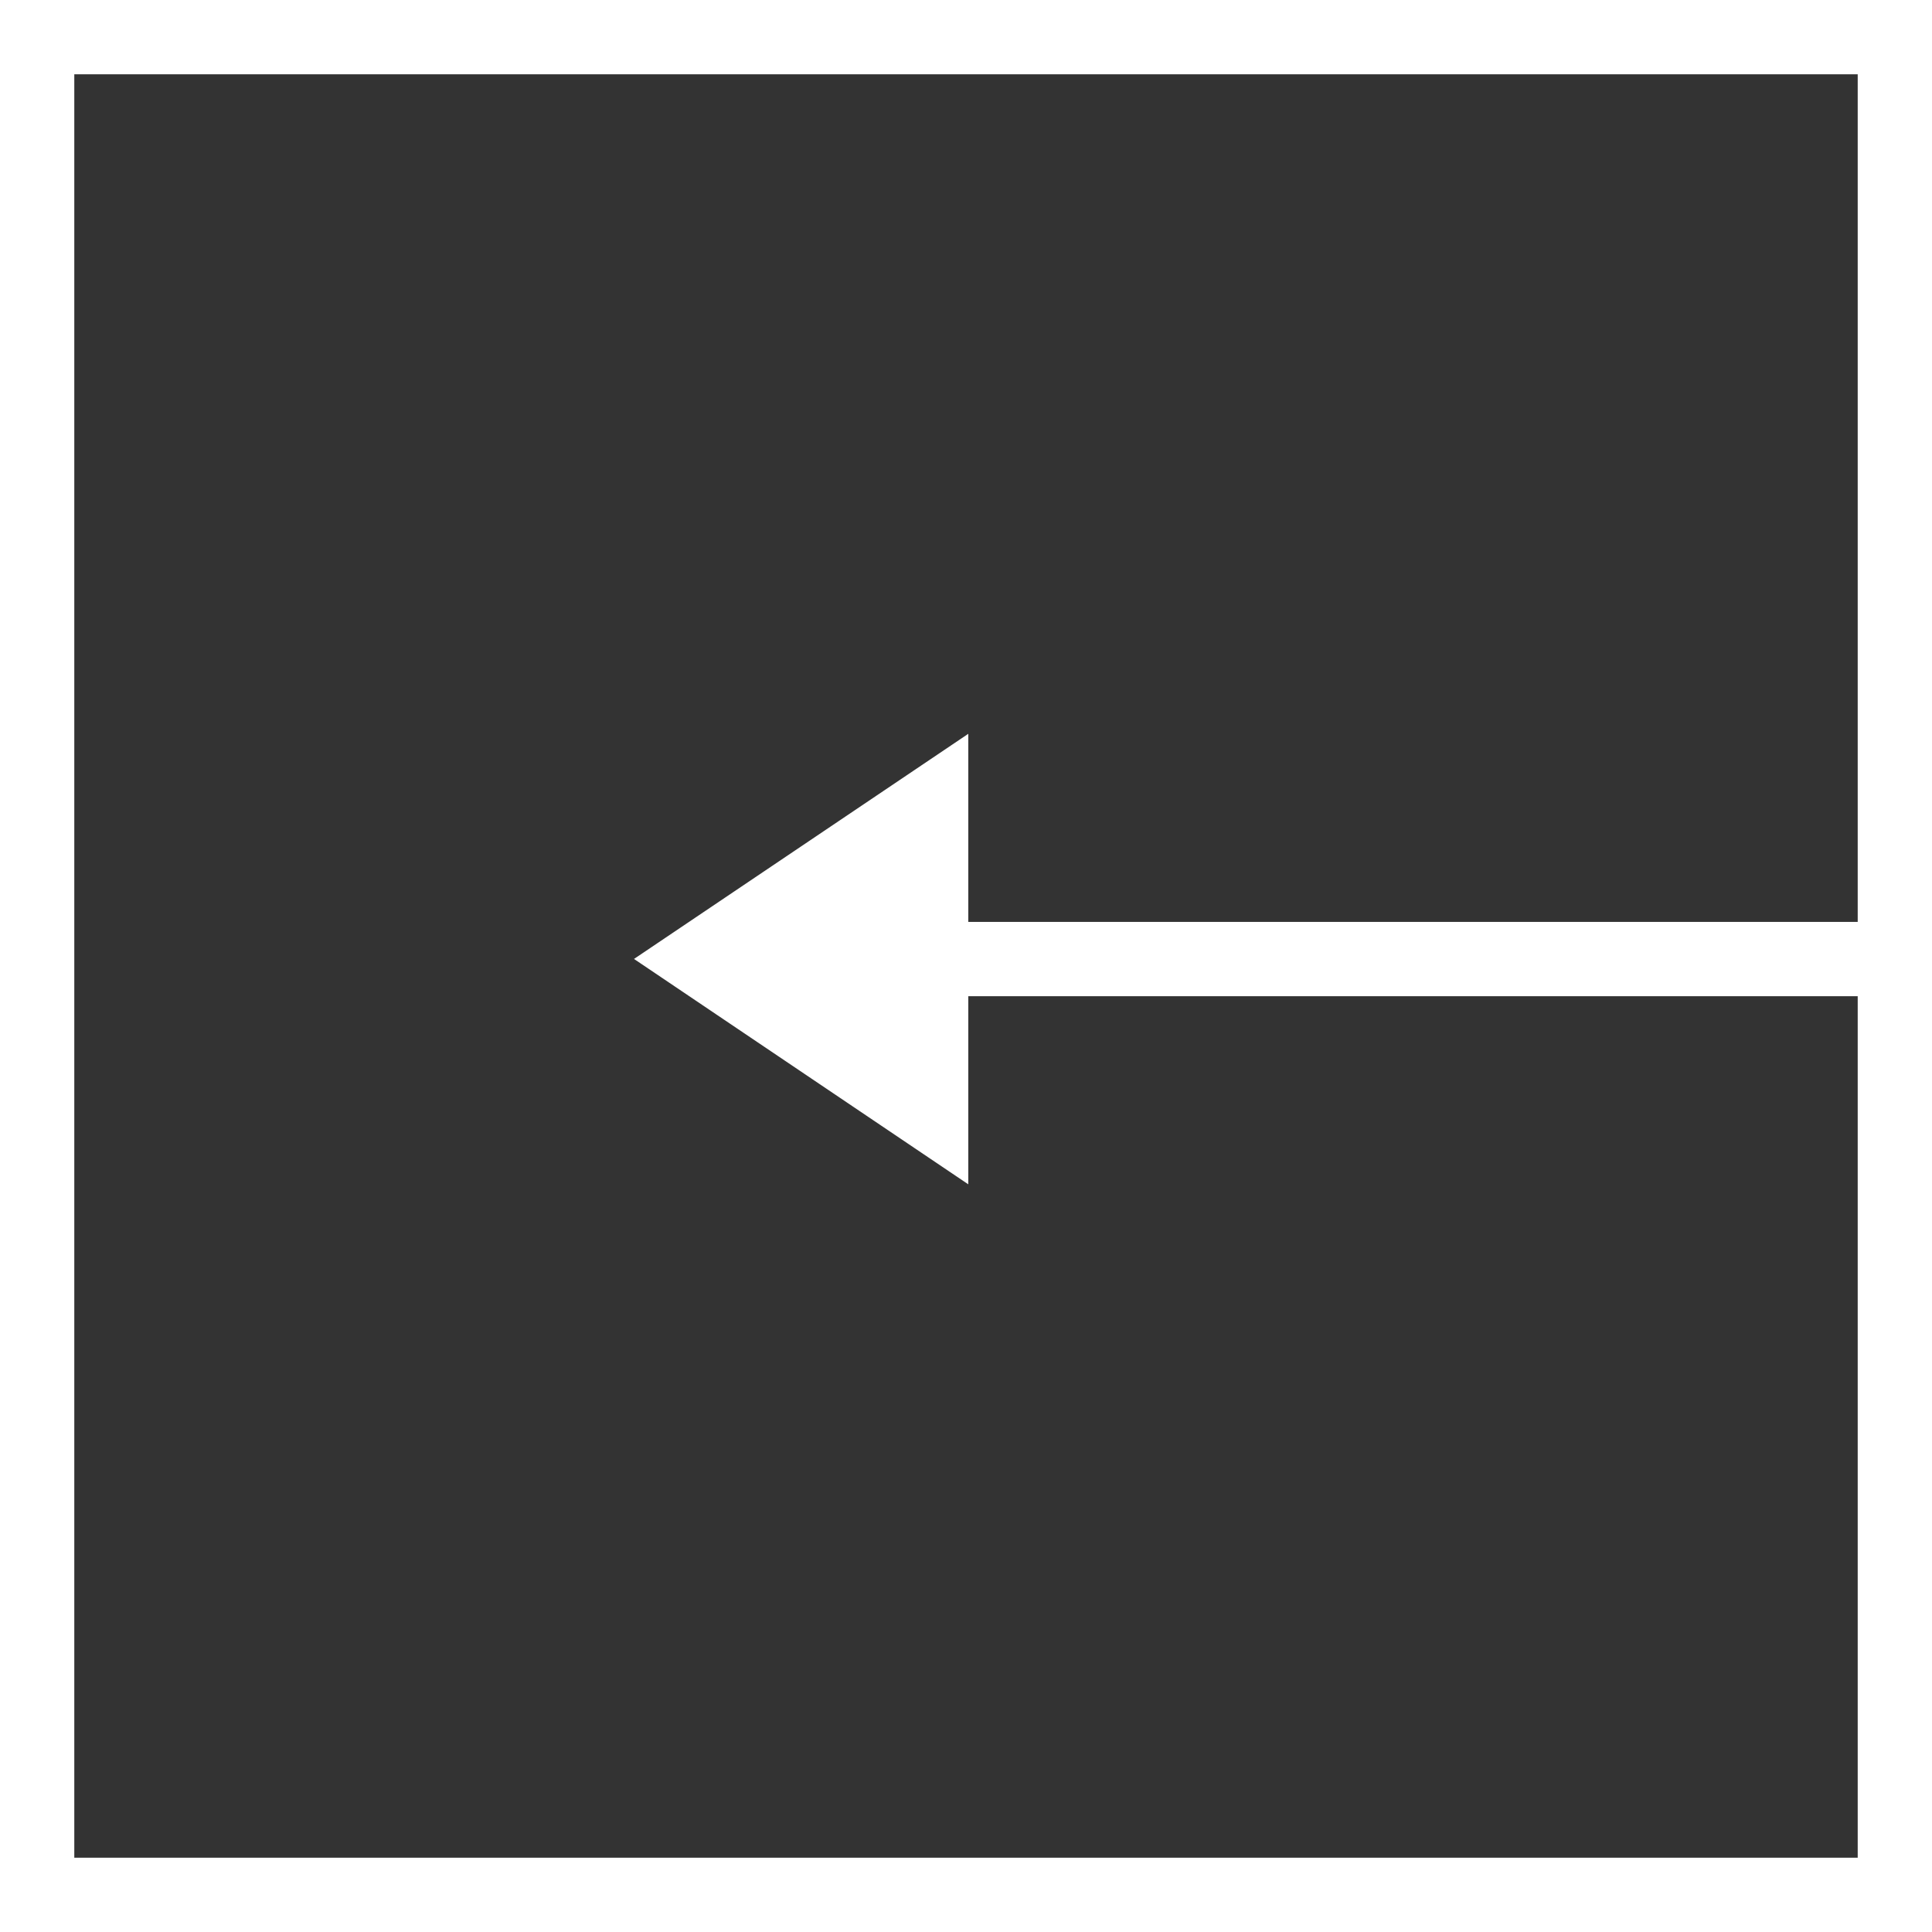 <svg width="22" height="22" fill="none" xmlns="http://www.w3.org/2000/svg"><rect width="100%" height="100%" fill="#333333" stroke="none"/><path fill="#fff" d="M0 0h.846v22H0zM.846 21.154H22V22H.846zM8.911 10.498h12.692v.846H8.911z"/><path fill="#fff" d="M0 0h21.154v.846H0zM21.154 0H22v22h-.846zM7.219 10.92l3.807-2.564v5.13L7.22 10.92Z"/></svg>